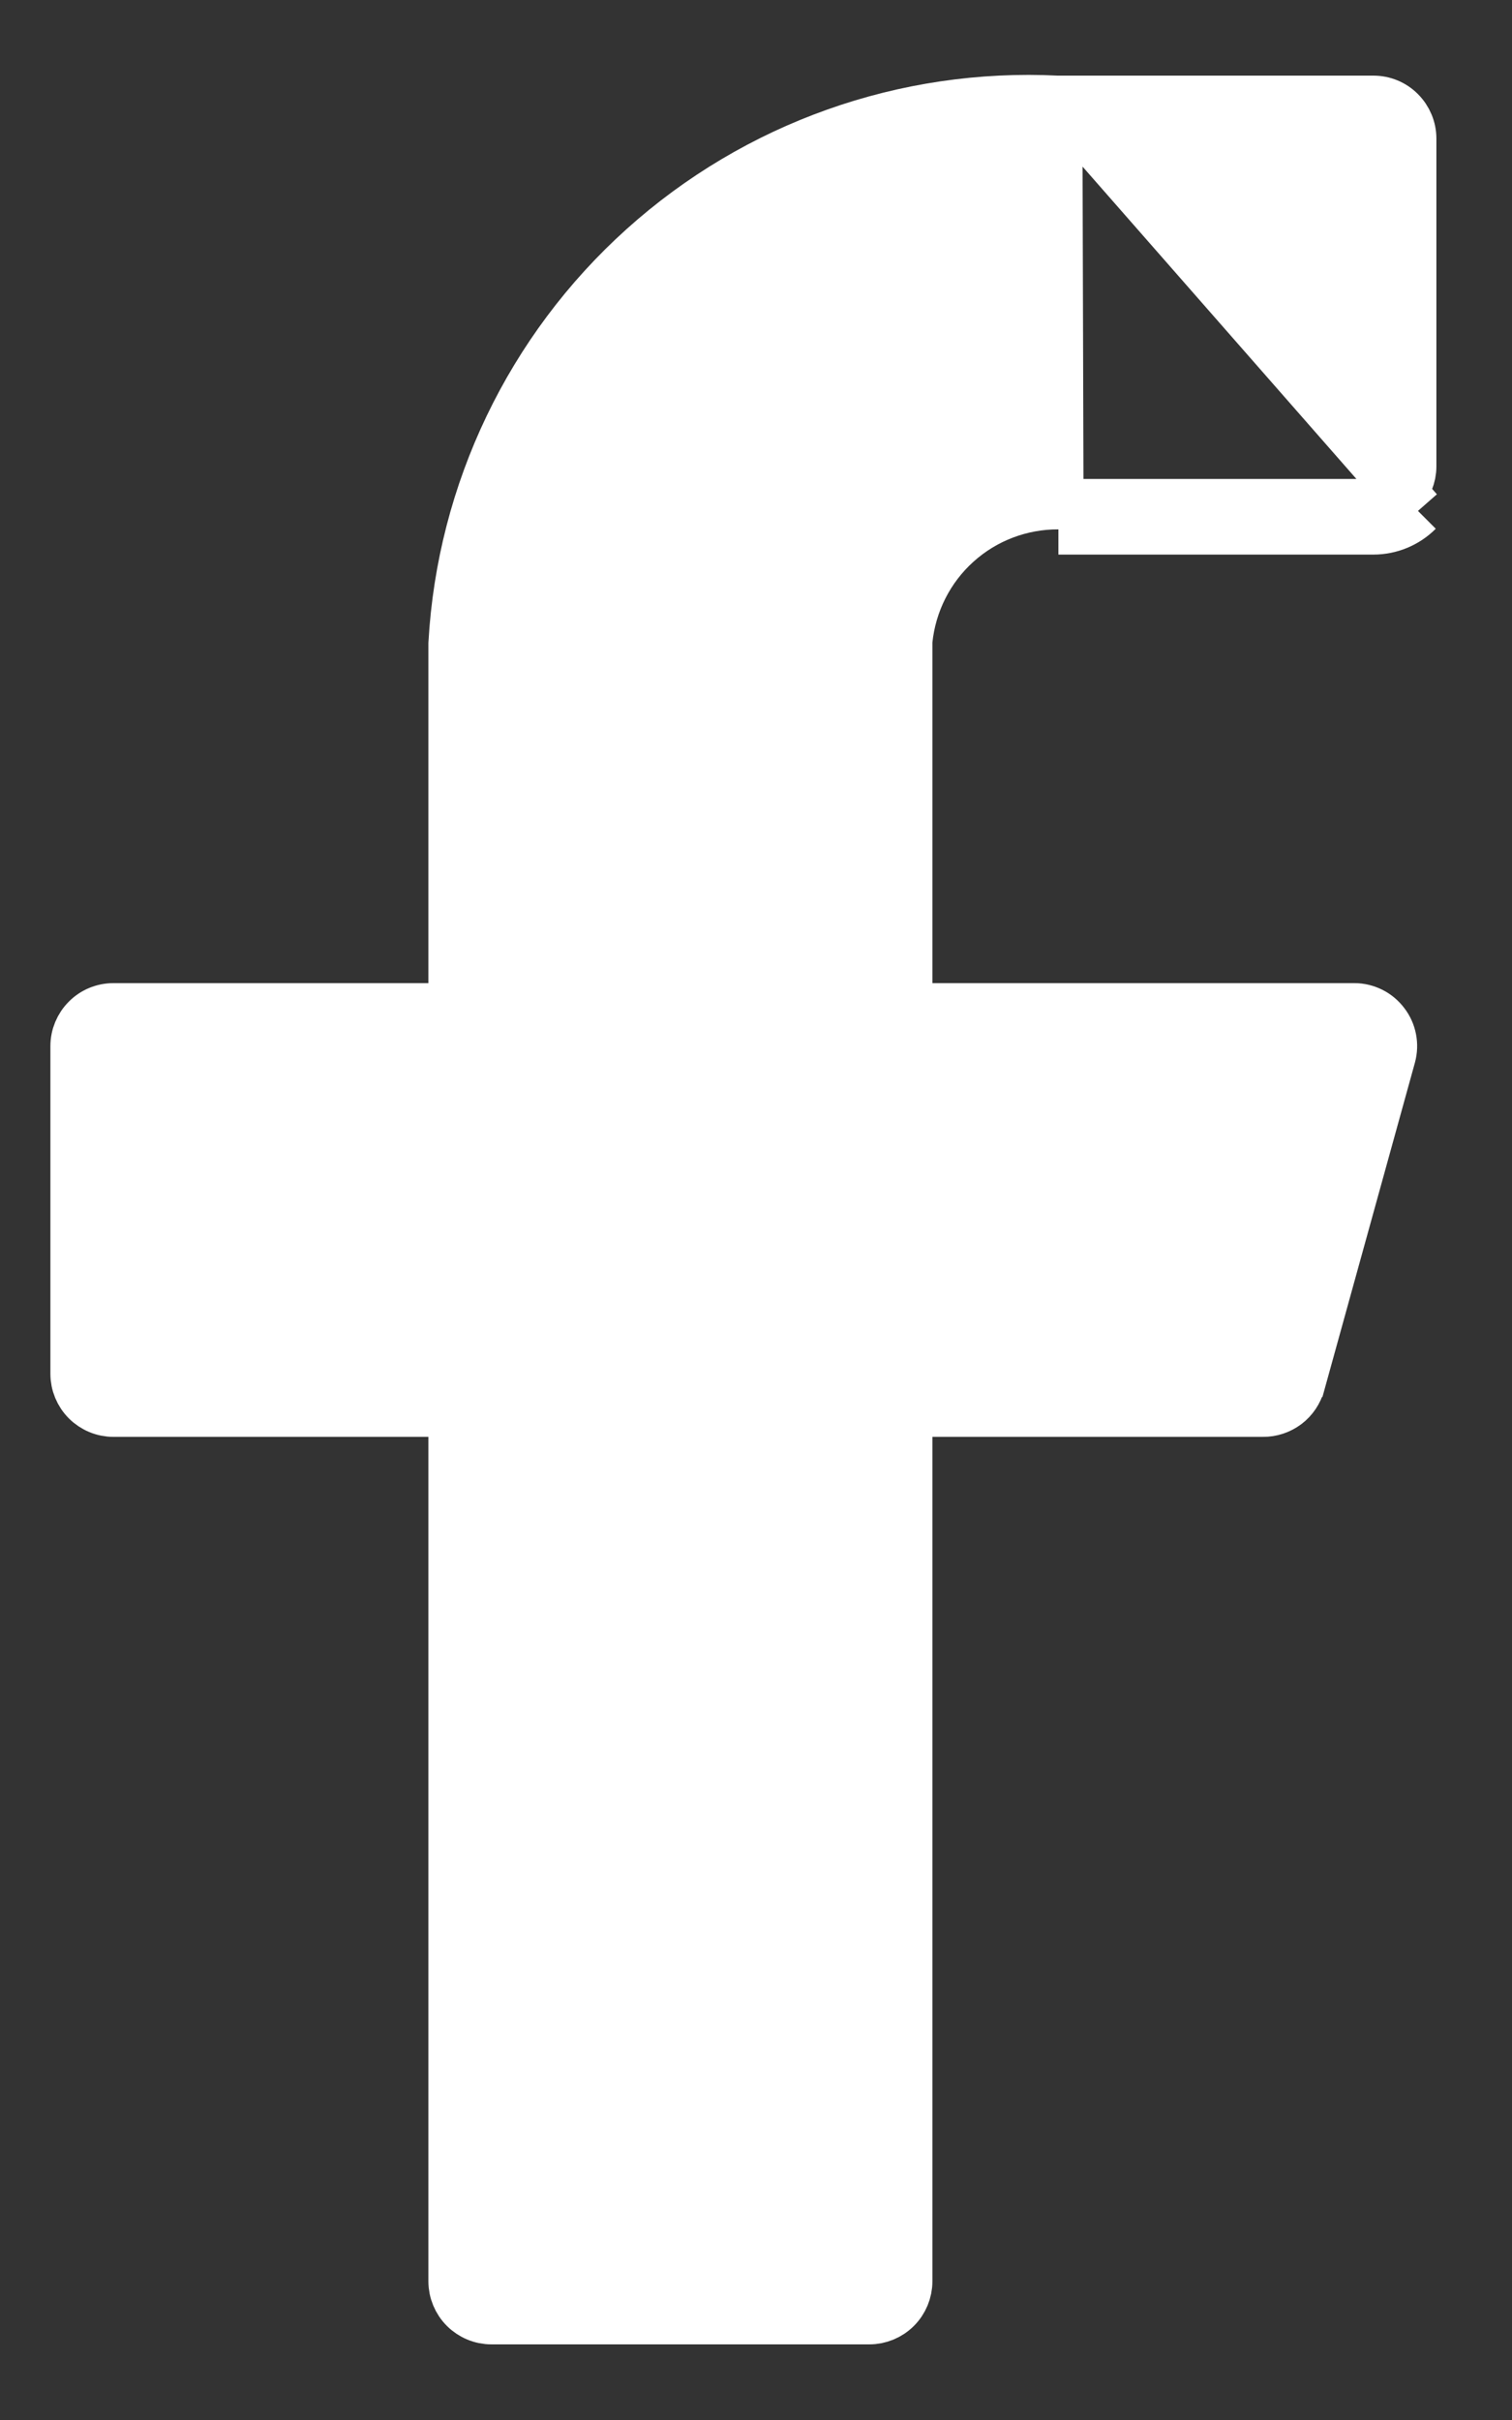 <svg width="15" height="24" viewBox="0 0 15 24" fill="none" xmlns="http://www.w3.org/2000/svg">
<rect x="0" y="0" width="15" height="24" fill="#333333" stroke="none"/>
<path d="M10.488 1L10.488 1C8.98 0.924 7.504 1.449 6.382 2.459C5.262 3.467 4.585 4.877 4.5 6.382V9.75V10H4.25H1.125C1.026 10 0.93 10.039 0.86 10.11C0.79 10.18 0.75 10.275 0.75 10.375V13.625C0.75 13.724 0.79 13.82 0.86 13.89C0.93 13.96 1.026 14 1.125 14H4.25H4.5V14.25V22.625C4.5 22.724 4.54 22.82 4.61 22.89C4.68 22.96 4.776 23 4.875 23H8.625C8.724 23 8.82 22.96 8.89 22.89C8.96 22.82 9 22.724 9 22.625V14.25V14H9.25H12.525H12.529L12.529 14C12.612 14.001 12.693 13.974 12.76 13.924C12.826 13.874 12.874 13.803 12.896 13.722L12.897 13.721L13.796 10.472C13.796 10.472 13.796 10.472 13.796 10.472C13.811 10.416 13.813 10.359 13.802 10.303C13.791 10.246 13.767 10.193 13.732 10.148C13.697 10.102 13.653 10.065 13.601 10.039C13.55 10.014 13.494 10 13.437 10H9.25H9V9.75V6.375V6.362L9.001 6.35C9.039 5.979 9.213 5.634 9.49 5.385C9.767 5.135 10.128 4.998 10.501 5M10.488 1L10.5 5.25M10.488 1H10.5M10.488 1H10.5M10.501 5C10.501 5 10.501 5 10.501 5L10.5 5.25M10.501 5H10.5V5.25M10.501 5H13.625C13.725 5 13.82 4.96 13.89 4.89L14.067 5.067M10.5 5.25H13.625C13.791 5.25 13.95 5.184 14.067 5.067M14.067 5.067L13.89 4.89C13.96 4.82 14 4.724 14 4.625V1.375C14 1.275 13.96 1.18 13.89 1.11C13.82 1.039 13.725 1 13.625 1H10.5M14.067 5.067L10.5 1" fill="white" stroke="white" stroke-width="0.5"/>
</svg>
